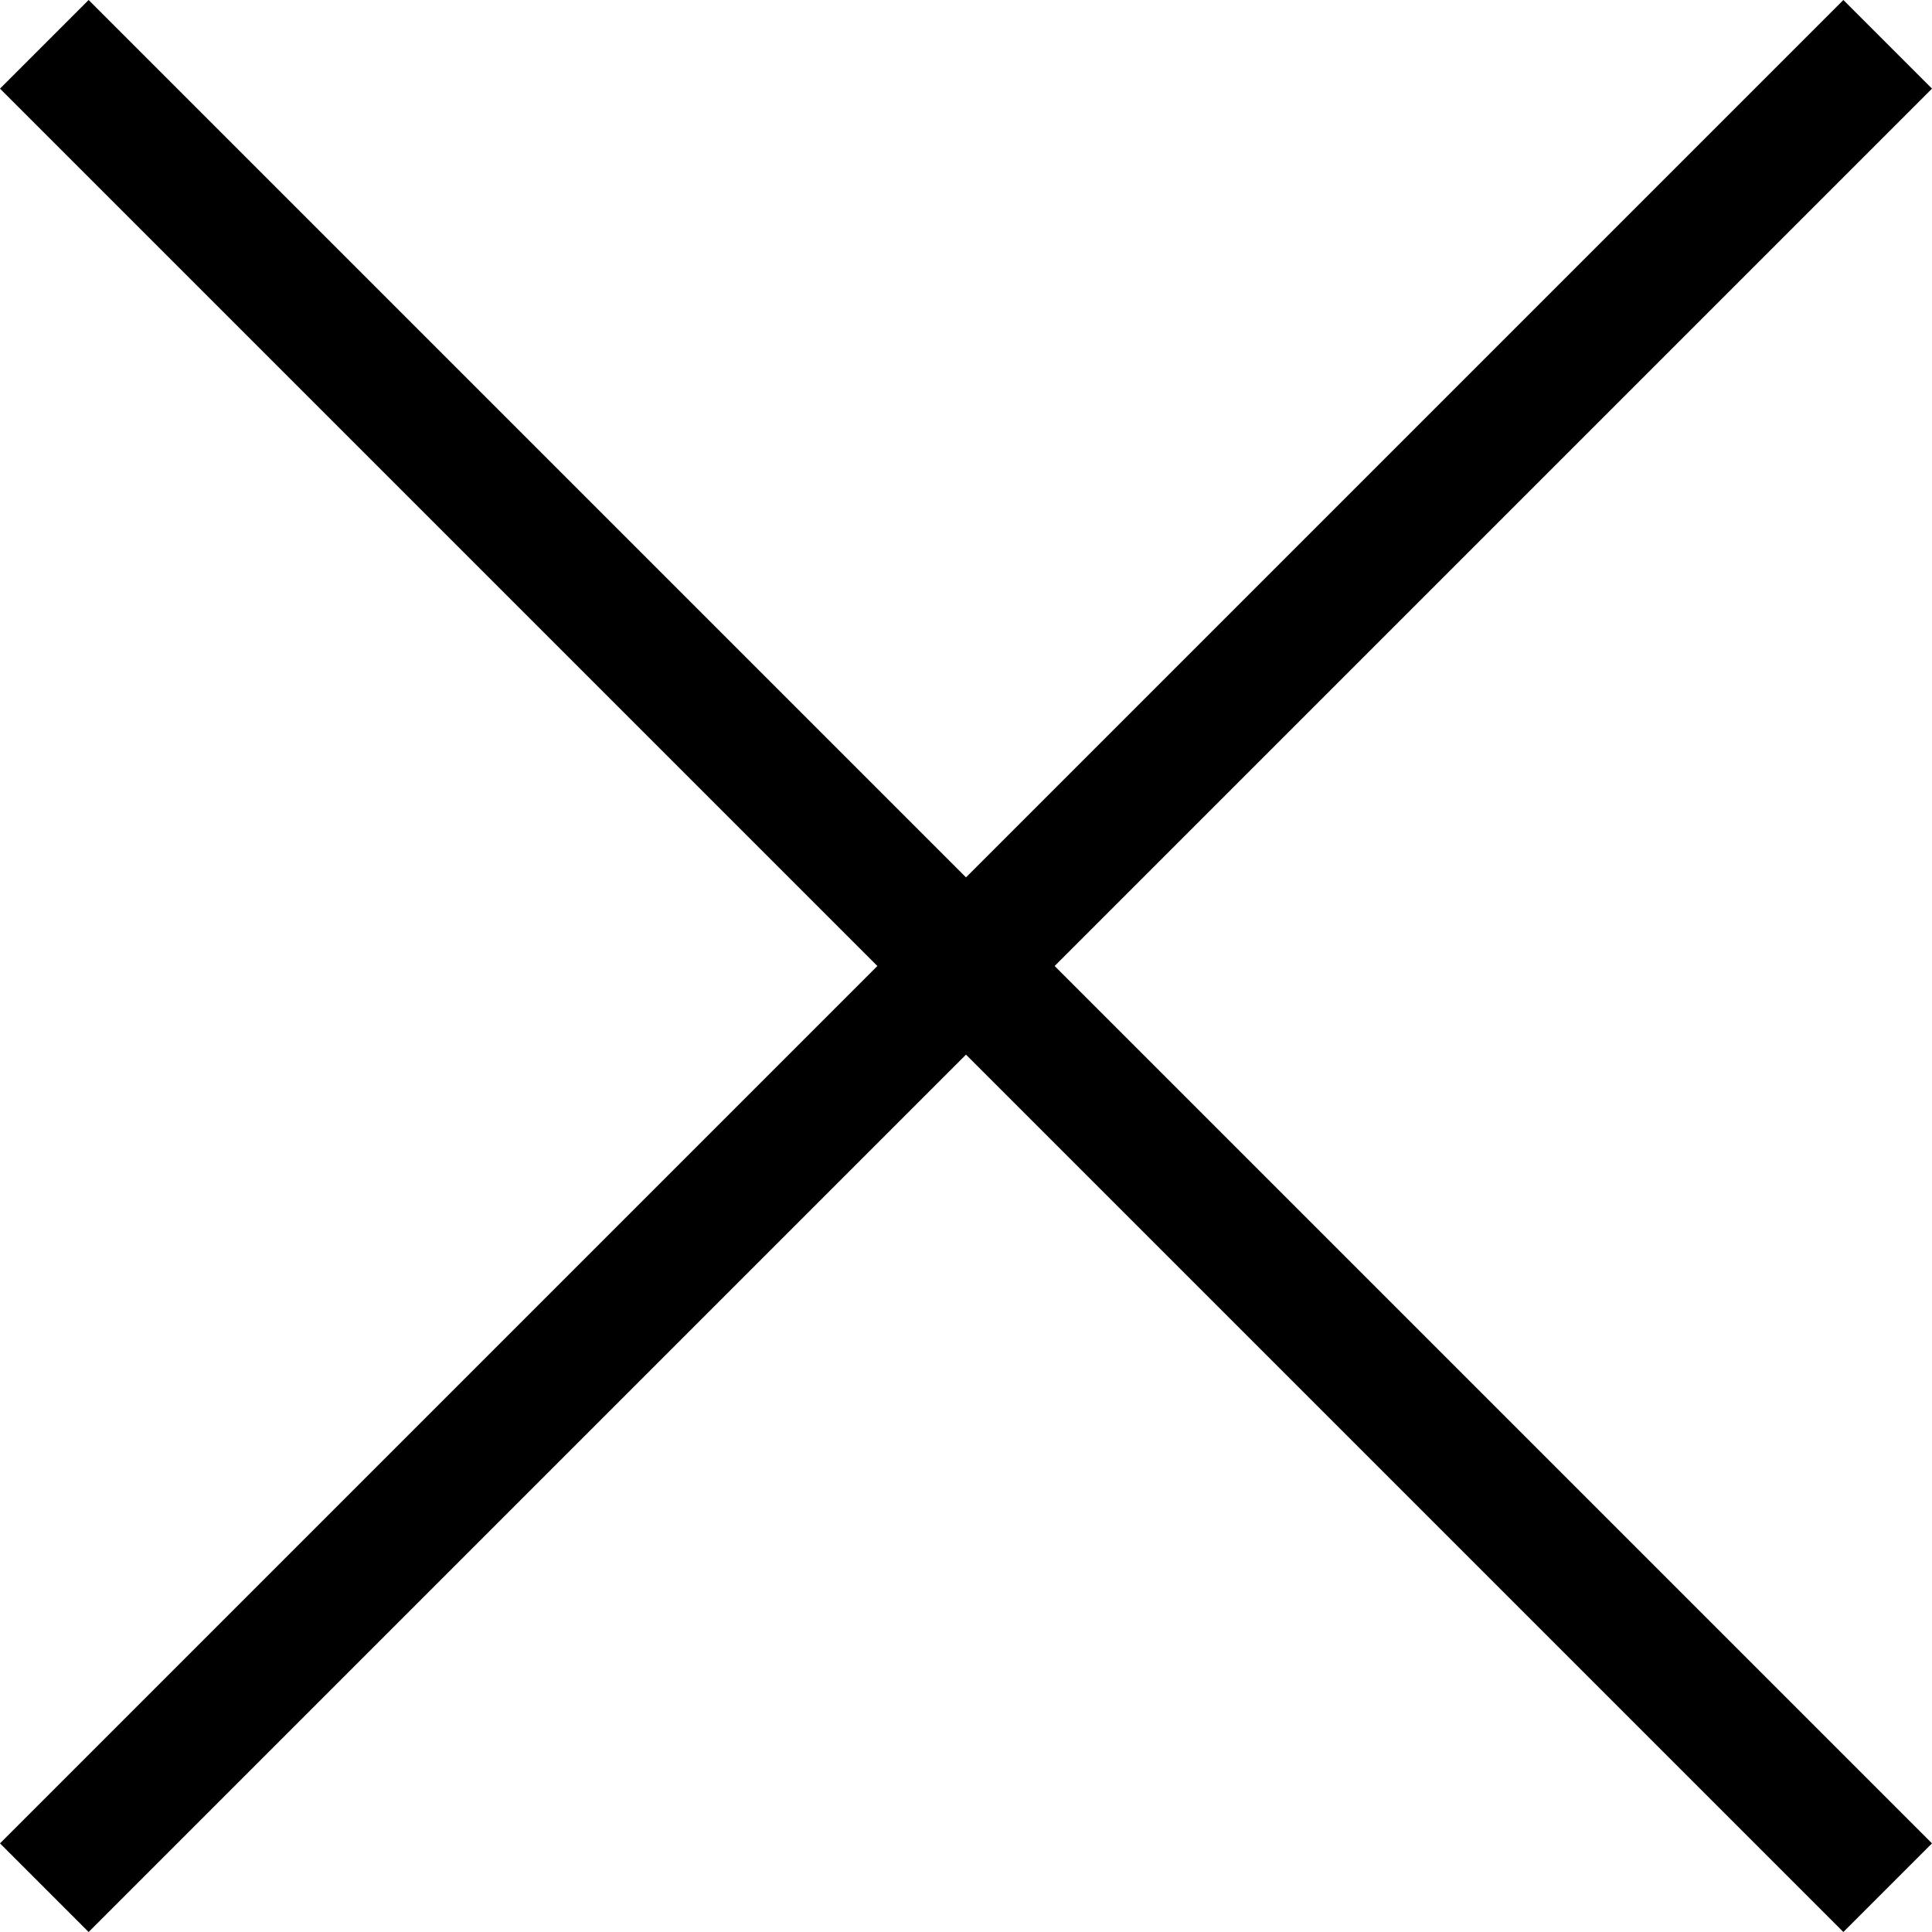 <svg xmlns="http://www.w3.org/2000/svg" xmlns:xlink="http://www.w3.org/1999/xlink" width="16" height="16" viewBox="0 0 16 16">
  <defs>
    <path id="eb-close-a" d="M20.734,20 L28,27.266 L27.266,28 L20,20.734 L12.734,28 L12,27.266 L19.266,20 L12,12.734 L12.734,12 L20,19.266 L27.266,12 L28,12.734 L20.734,20 Z"/>
  </defs>
  <use fill-rule="evenodd" transform="translate(-12 -12)" xlink:href="#eb-close-a"/>
</svg>
